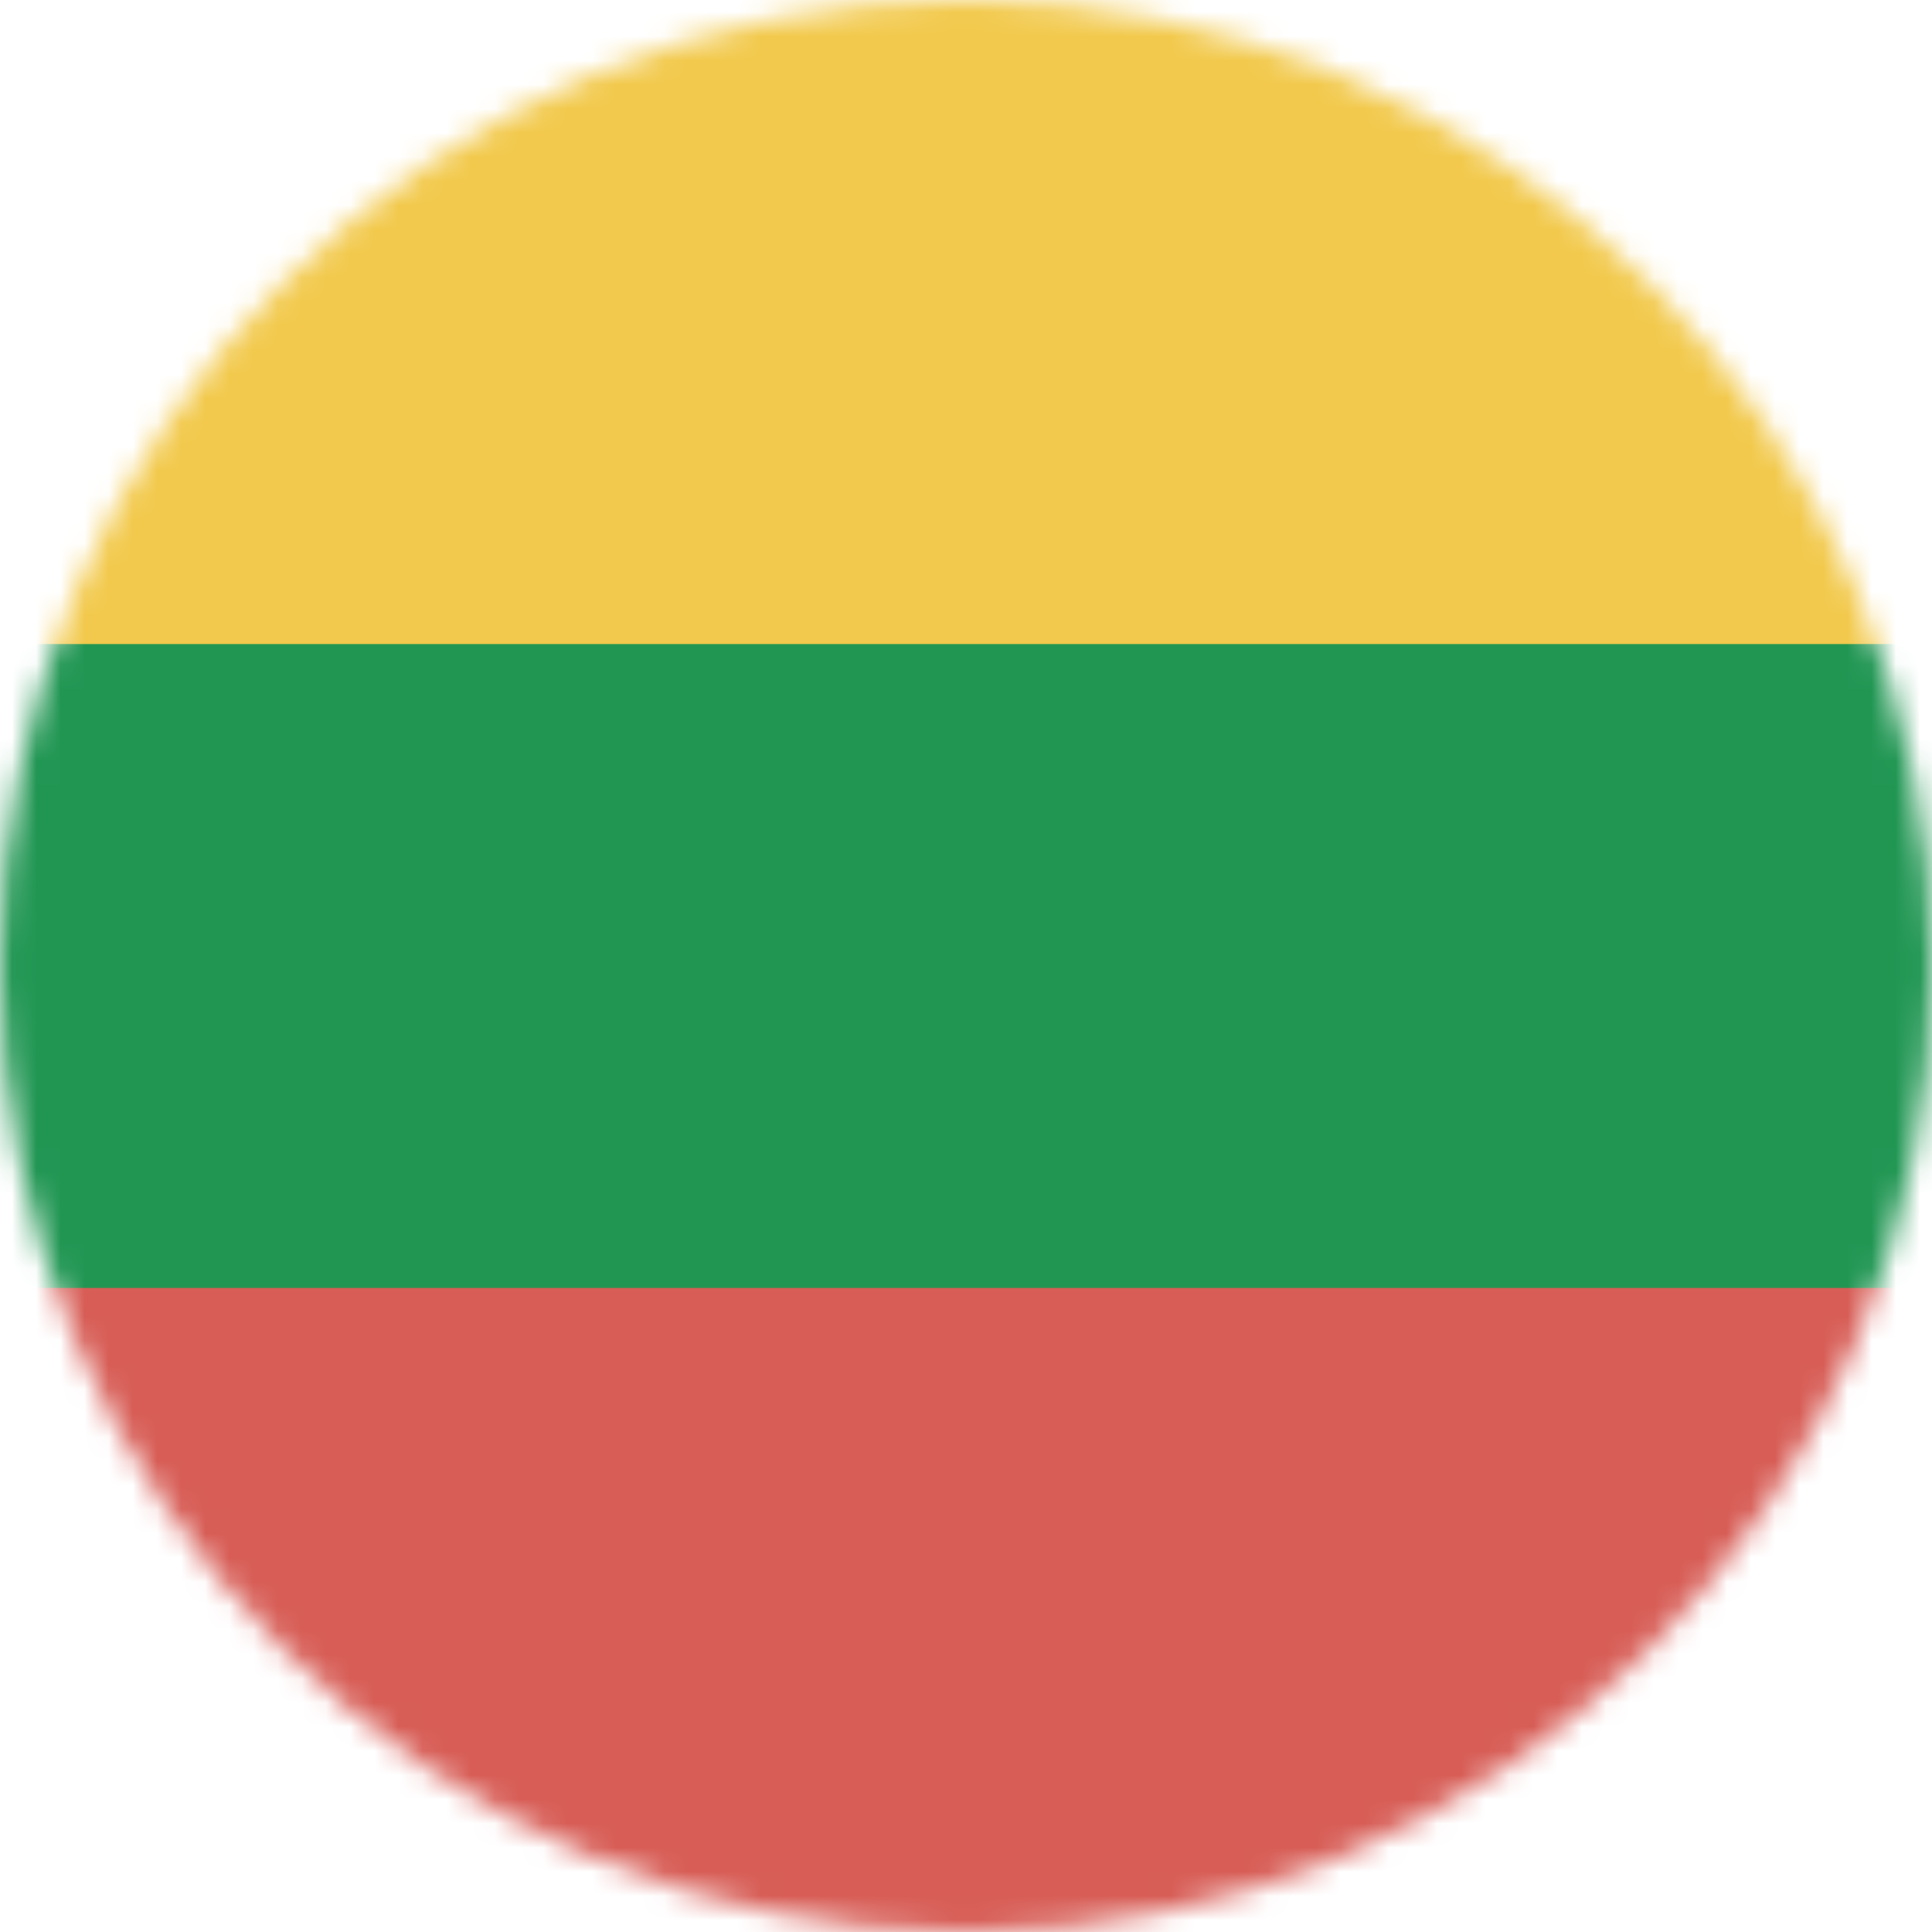 <svg viewBox="0 0 80 80" fill="none">
  <mask id="mask0DLFJ" mask-type="alpha" maskUnits="userSpaceOnUse" x="0" y="0" width="80" height="80">
    <circle cx="40" cy="40" r="40" fill="#C4C4C4" />
  </mask>
  <g mask="url(#mask0DLFJ)">
    <g clip-path="url(#clip0DLFJ)">
      <path d="M80 0H0V80H80V0Z" fill="#219653" />
      <path d="M80 0H0V26.667H80V0Z" fill="#F2C94C" />
      <path opacity="0.9" d="M80 53.333H0V80H80V53.333Z" fill="#EB5757" />
    </g>
  </g>
  <defs>
    <clipPath id="clip0DLFJ">
      <rect width="80" height="80" fill="white" />
    </clipPath>
  </defs>
</svg>